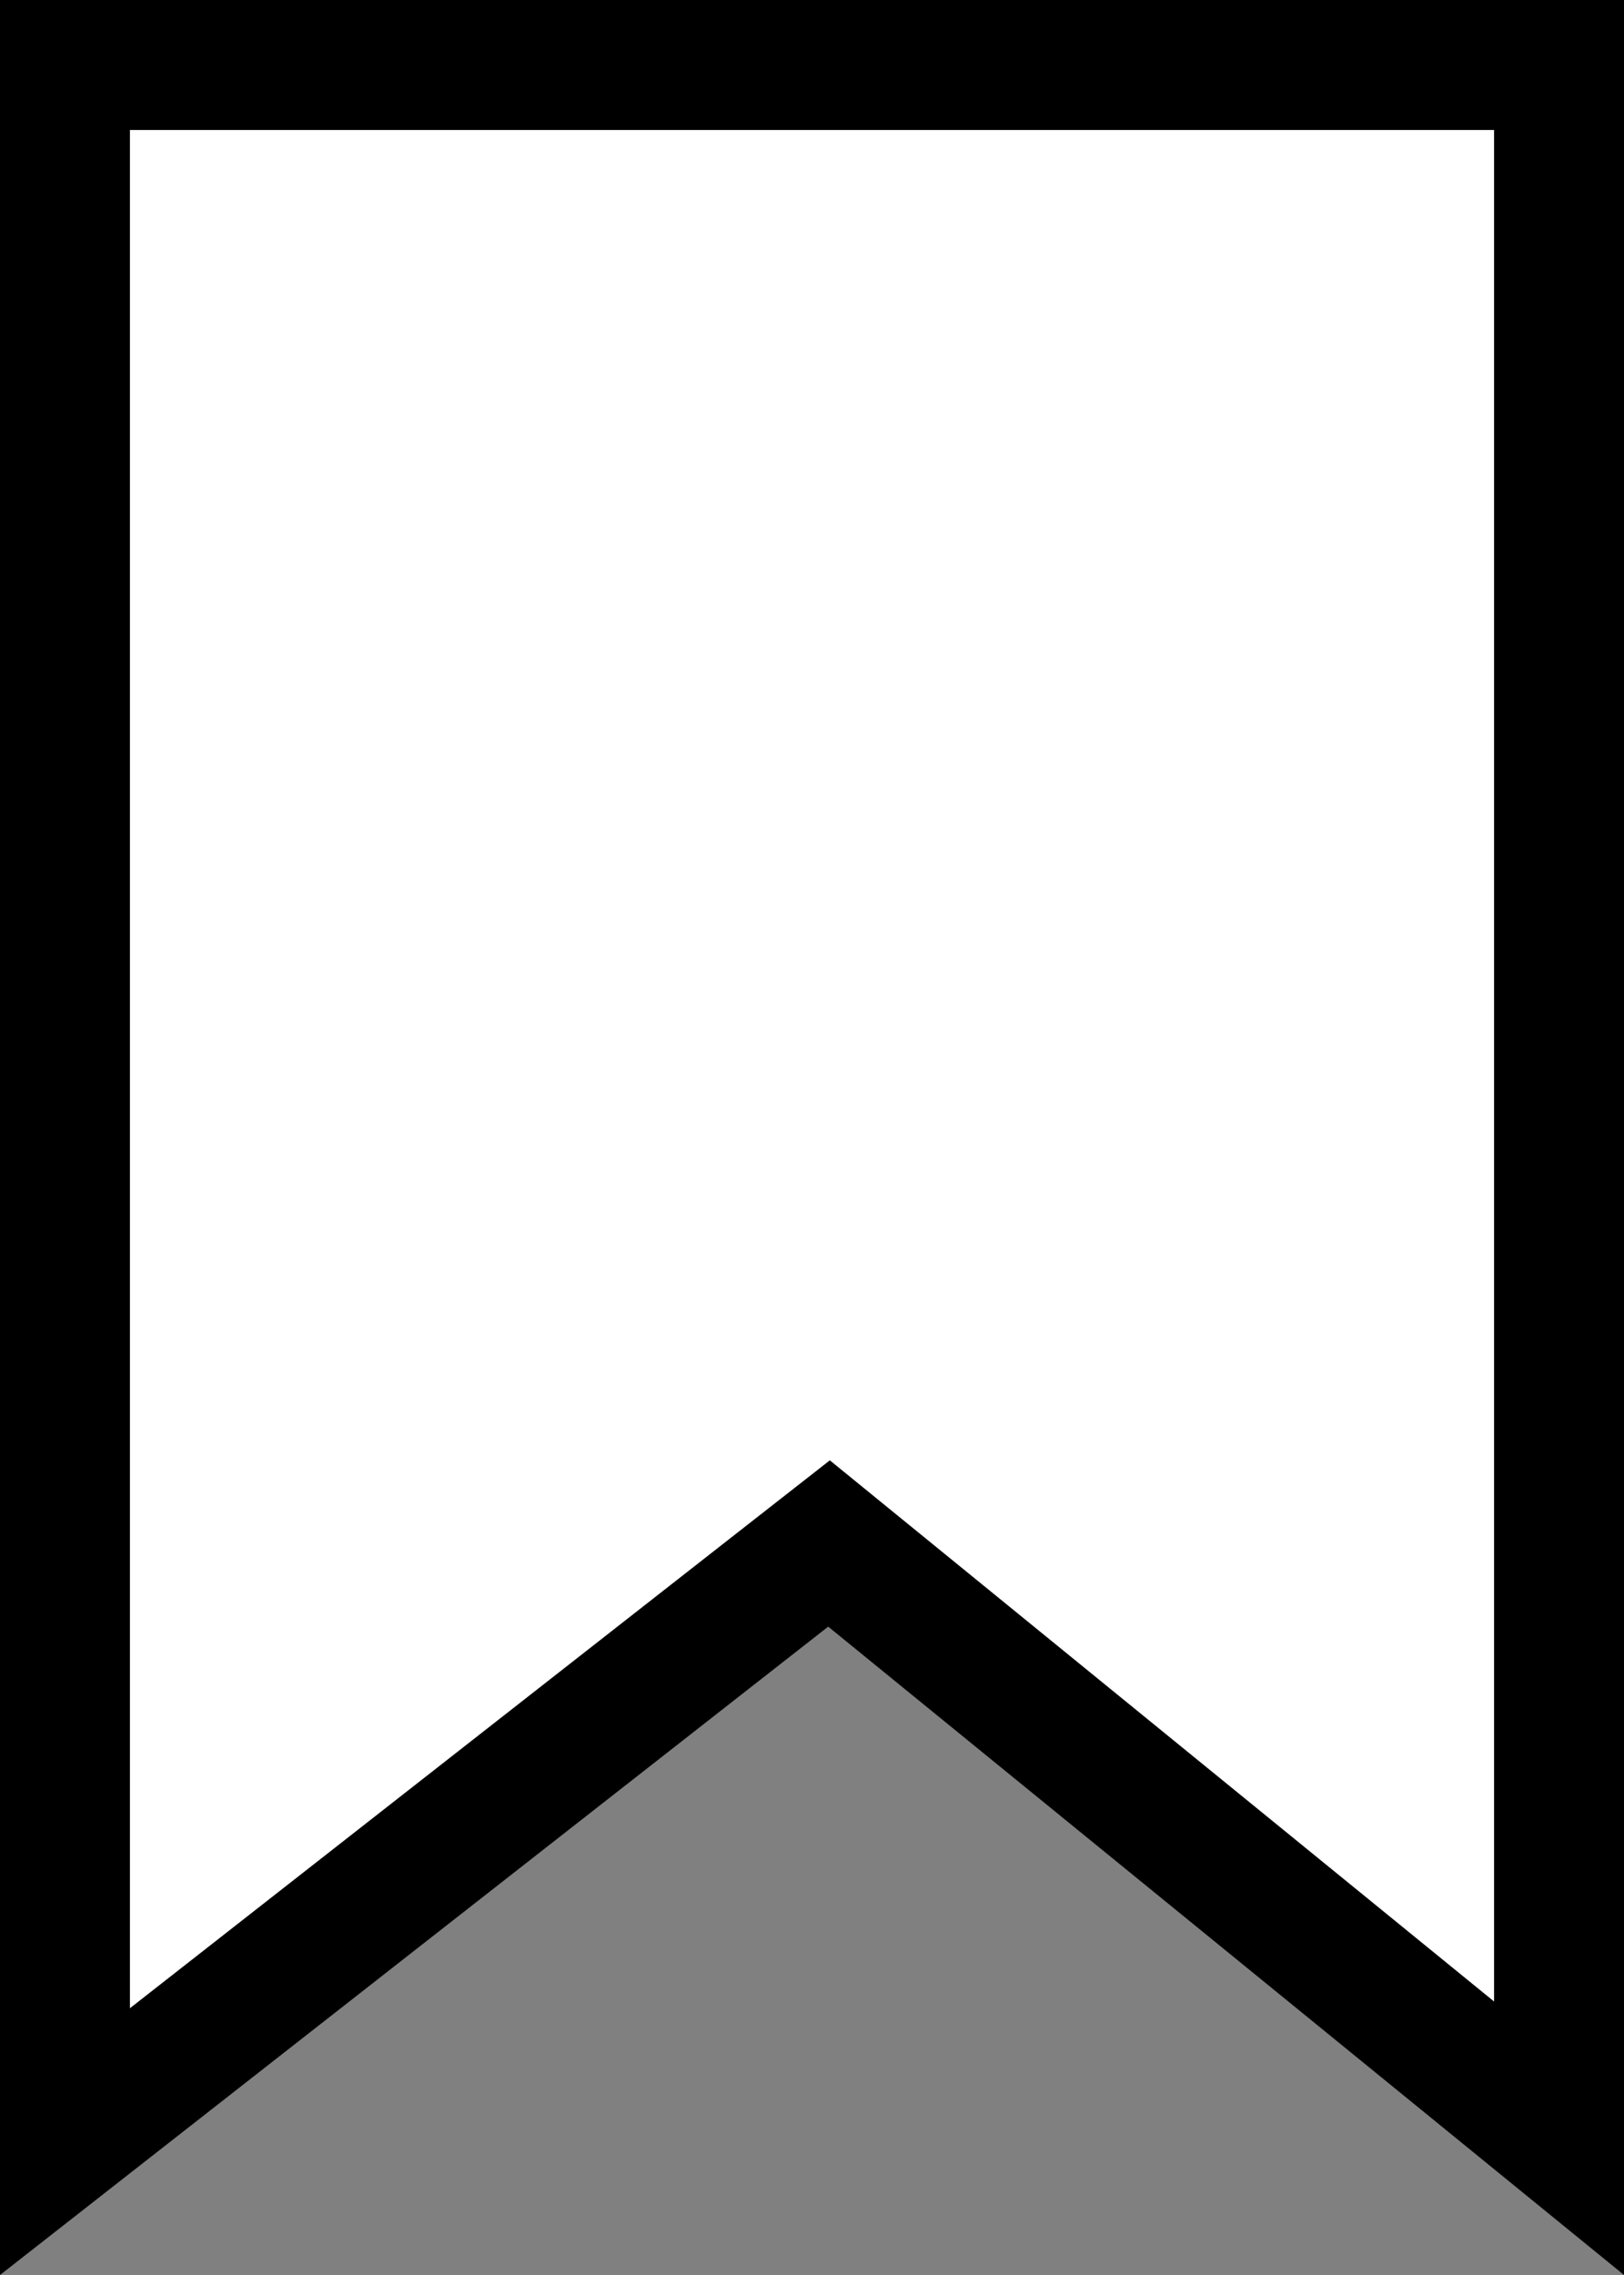 <svg width="25" height="35" viewBox="0 0 25 35" fill="none" xmlns="http://www.w3.org/2000/svg">
<rect x="0" y="0" width="25" height="35" fill="#808080" stroke="none"/>
<path id="Rectangle 197" d="M12.134 24.237L1 32.948V1H24V32.896L13.381 24.25L12.762 23.746L12.134 24.237Z" fill="white" stroke="black" stroke-width="2"/>
</svg>
